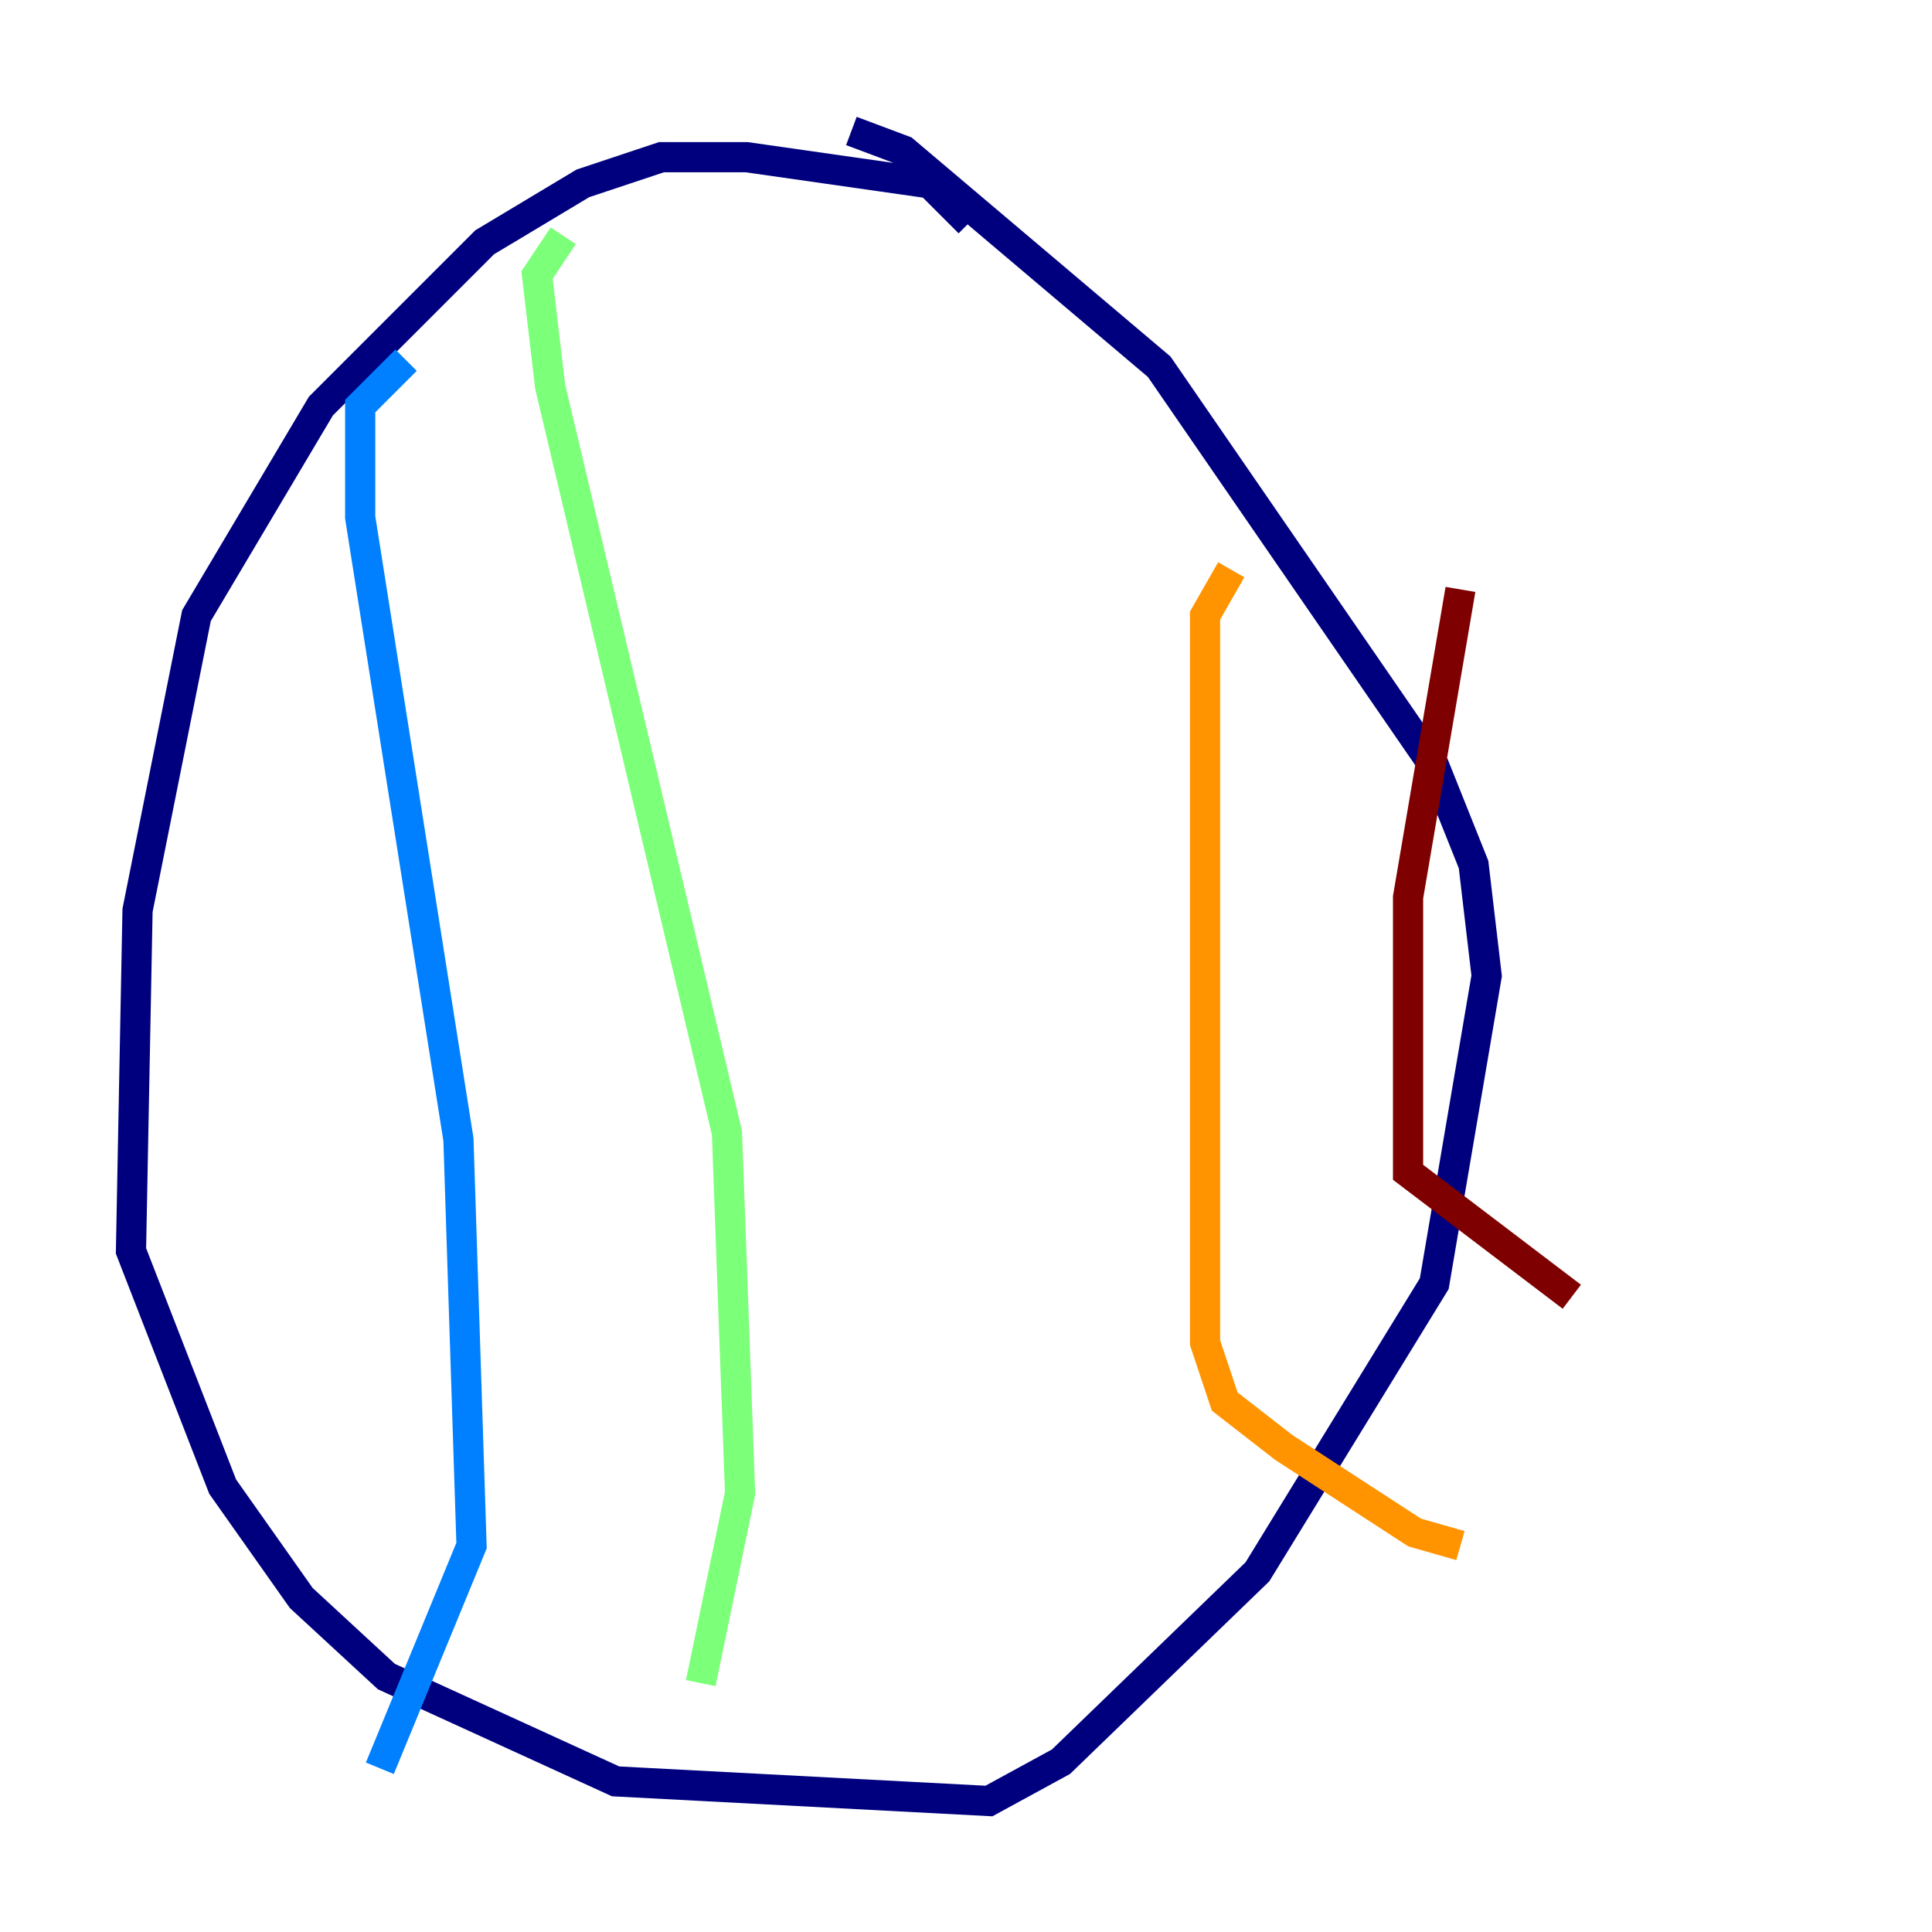 <?xml version="1.0" encoding="utf-8" ?>
<svg baseProfile="tiny" height="128" version="1.2" viewBox="0,0,128,128" width="128" xmlns="http://www.w3.org/2000/svg" xmlns:ev="http://www.w3.org/2001/xml-events" xmlns:xlink="http://www.w3.org/1999/xlink"><defs /><polyline fill="none" points="64.217,14.752 61.614,12.149 49.464,10.414 43.824,10.414 38.617,12.149 32.108,16.054 21.261,26.902 13.017,40.786 9.112,60.312 8.678,82.875 14.752,98.495 19.959,105.871 25.6,111.078 40.786,118.02 65.519,119.322 70.291,116.719 83.308,104.136 95.024,85.044 98.495,64.651 97.627,57.275 95.024,50.766 76.8,24.298 59.878,9.98 56.407,8.678" stroke="#00007f" stroke-width="2" /><polyline fill="none" points="26.902,23.864 23.864,26.902 23.864,34.278 30.373,75.498 31.241,102.4 25.166,117.153" stroke="#0080ff" stroke-width="2" /><polyline fill="none" points="37.315,15.62 35.58,18.224 36.447,25.6 48.163,75.064 49.031,98.929 46.427,111.512" stroke="#7cff79" stroke-width="2" /><polyline fill="none" points="81.573,37.749 79.837,40.786 79.837,88.949 81.139,92.854 85.044,95.891 93.722,101.532 96.759,102.4" stroke="#ff9400" stroke-width="2" /><polyline fill="none" points="96.759,39.051 93.288,59.444 93.288,77.668 104.136,85.912" stroke="#7f0000" stroke-width="2" /></svg>